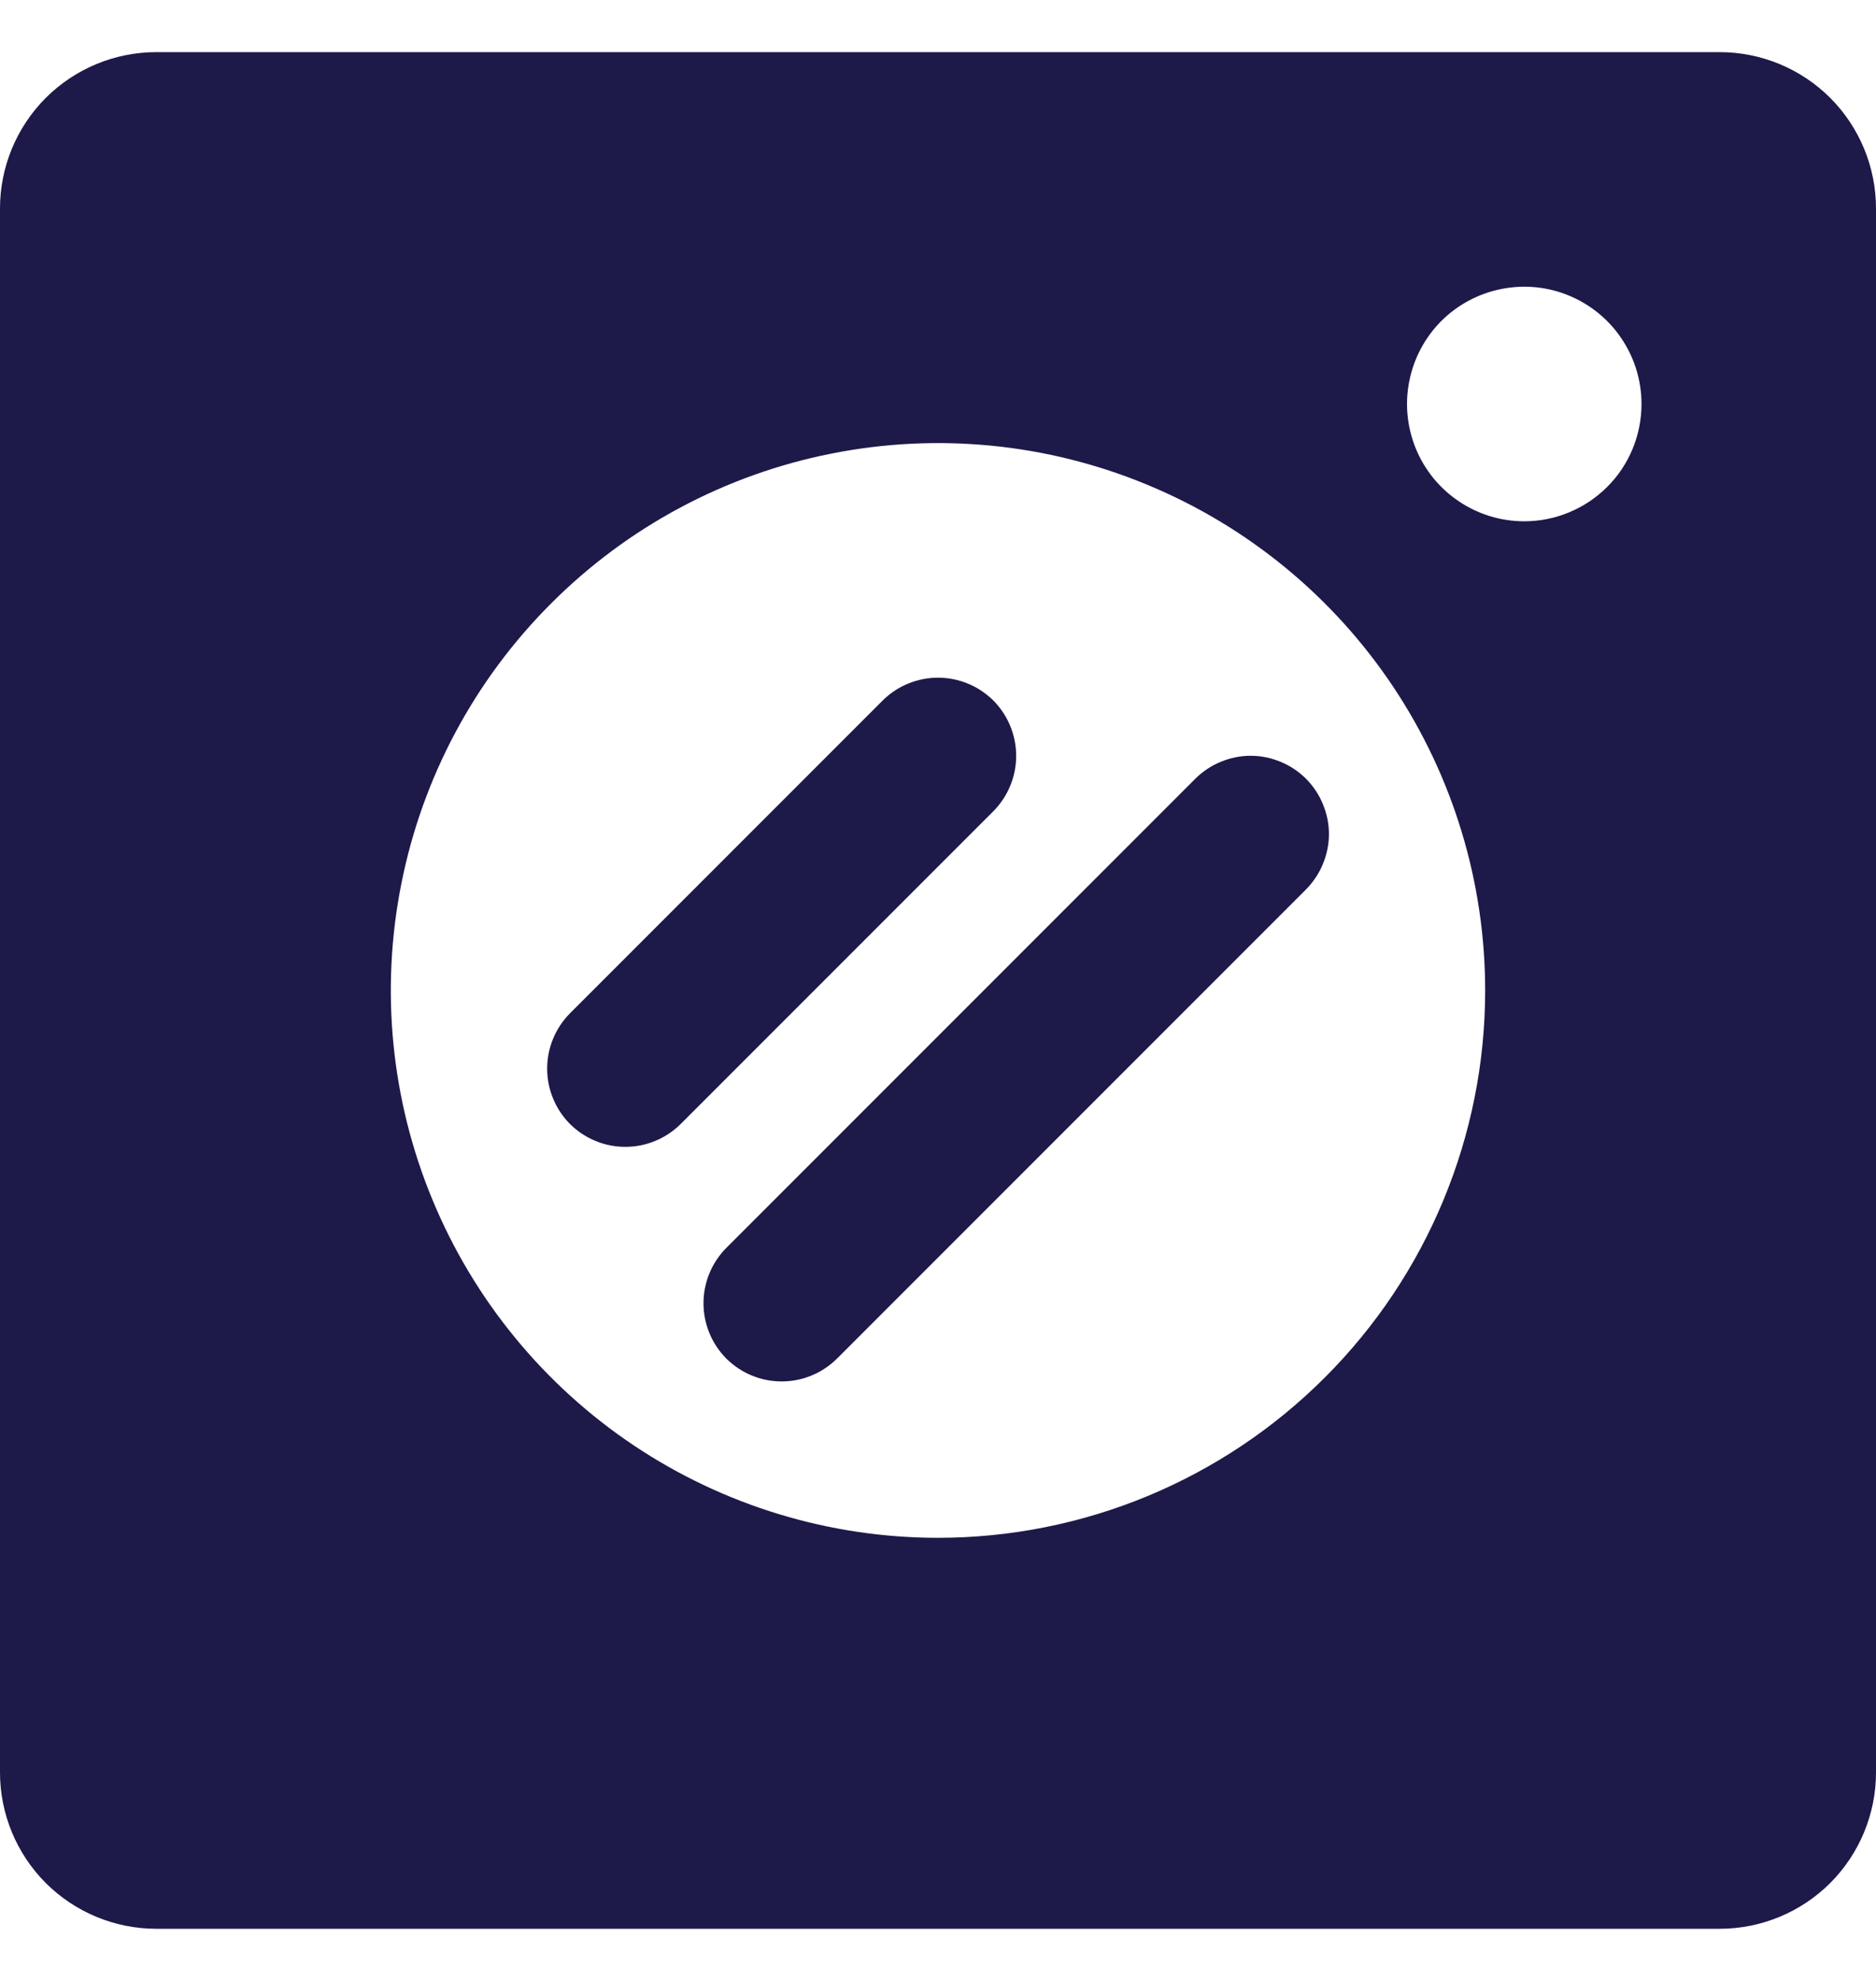 <svg width="18" height="19" viewBox="0 0 18 19" fill="none" xmlns="http://www.w3.org/2000/svg">
<path d="M16.5 0.5H1.5C1.102 0.5 0.721 0.658 0.439 0.939C0.158 1.221 0 1.602 0 2V17C0 17.398 0.158 17.779 0.439 18.061C0.721 18.342 1.102 18.5 1.5 18.5H16.5C16.898 18.5 17.279 18.342 17.561 18.061C17.842 17.779 18 17.398 18 17V2C18 1.602 17.842 1.221 17.561 0.939C17.279 0.658 16.898 0.5 16.5 0.5ZM9 14.75C7.962 14.75 6.947 14.442 6.083 13.865C5.22 13.288 4.547 12.468 4.15 11.509C3.752 10.55 3.648 9.494 3.851 8.476C4.053 7.457 4.553 6.522 5.288 5.788C6.022 5.053 6.957 4.553 7.976 4.351C8.994 4.148 10.05 4.252 11.009 4.65C11.968 5.047 12.788 5.72 13.365 6.583C13.942 7.447 14.25 8.462 14.25 9.5C14.25 10.892 13.697 12.228 12.712 13.212C11.728 14.197 10.392 14.75 9 14.75ZM14.625 5C14.402 5 14.185 4.934 14 4.81C13.815 4.687 13.671 4.511 13.586 4.306C13.501 4.1 13.478 3.874 13.522 3.656C13.565 3.437 13.672 3.237 13.829 3.079C13.987 2.922 14.187 2.815 14.405 2.772C14.624 2.728 14.85 2.75 15.056 2.836C15.261 2.921 15.437 3.065 15.56 3.25C15.684 3.435 15.75 3.652 15.75 3.875C15.75 4.173 15.632 4.46 15.421 4.67C15.21 4.881 14.923 5 14.625 5ZM9.531 7.781L6.531 10.781C6.461 10.85 6.378 10.906 6.287 10.943C6.196 10.981 6.099 11 6 11C5.901 11 5.804 10.981 5.713 10.943C5.622 10.906 5.539 10.85 5.469 10.781C5.4 10.711 5.344 10.628 5.307 10.537C5.269 10.446 5.25 10.348 5.25 10.25C5.25 10.152 5.269 10.054 5.307 9.963C5.344 9.872 5.4 9.789 5.469 9.719L8.469 6.719C8.61 6.579 8.801 6.5 9 6.5C9.199 6.5 9.39 6.579 9.531 6.719C9.671 6.86 9.75 7.051 9.75 7.25C9.75 7.449 9.671 7.64 9.531 7.781ZM12.531 7.469C12.6 7.539 12.656 7.622 12.693 7.713C12.731 7.804 12.751 7.901 12.751 8C12.751 8.099 12.731 8.196 12.693 8.287C12.656 8.378 12.6 8.461 12.531 8.531L8.031 13.031C7.961 13.1 7.878 13.156 7.787 13.193C7.696 13.231 7.599 13.25 7.5 13.25C7.401 13.25 7.304 13.231 7.213 13.193C7.122 13.156 7.039 13.1 6.969 13.031C6.9 12.961 6.844 12.878 6.807 12.787C6.769 12.696 6.75 12.598 6.75 12.5C6.75 12.402 6.769 12.304 6.807 12.213C6.844 12.122 6.9 12.039 6.969 11.969L11.469 7.469C11.539 7.4 11.622 7.344 11.713 7.307C11.804 7.269 11.901 7.249 12 7.249C12.099 7.249 12.196 7.269 12.287 7.307C12.378 7.344 12.461 7.4 12.531 7.469Z" fill="#1D1949"/>
</svg>
